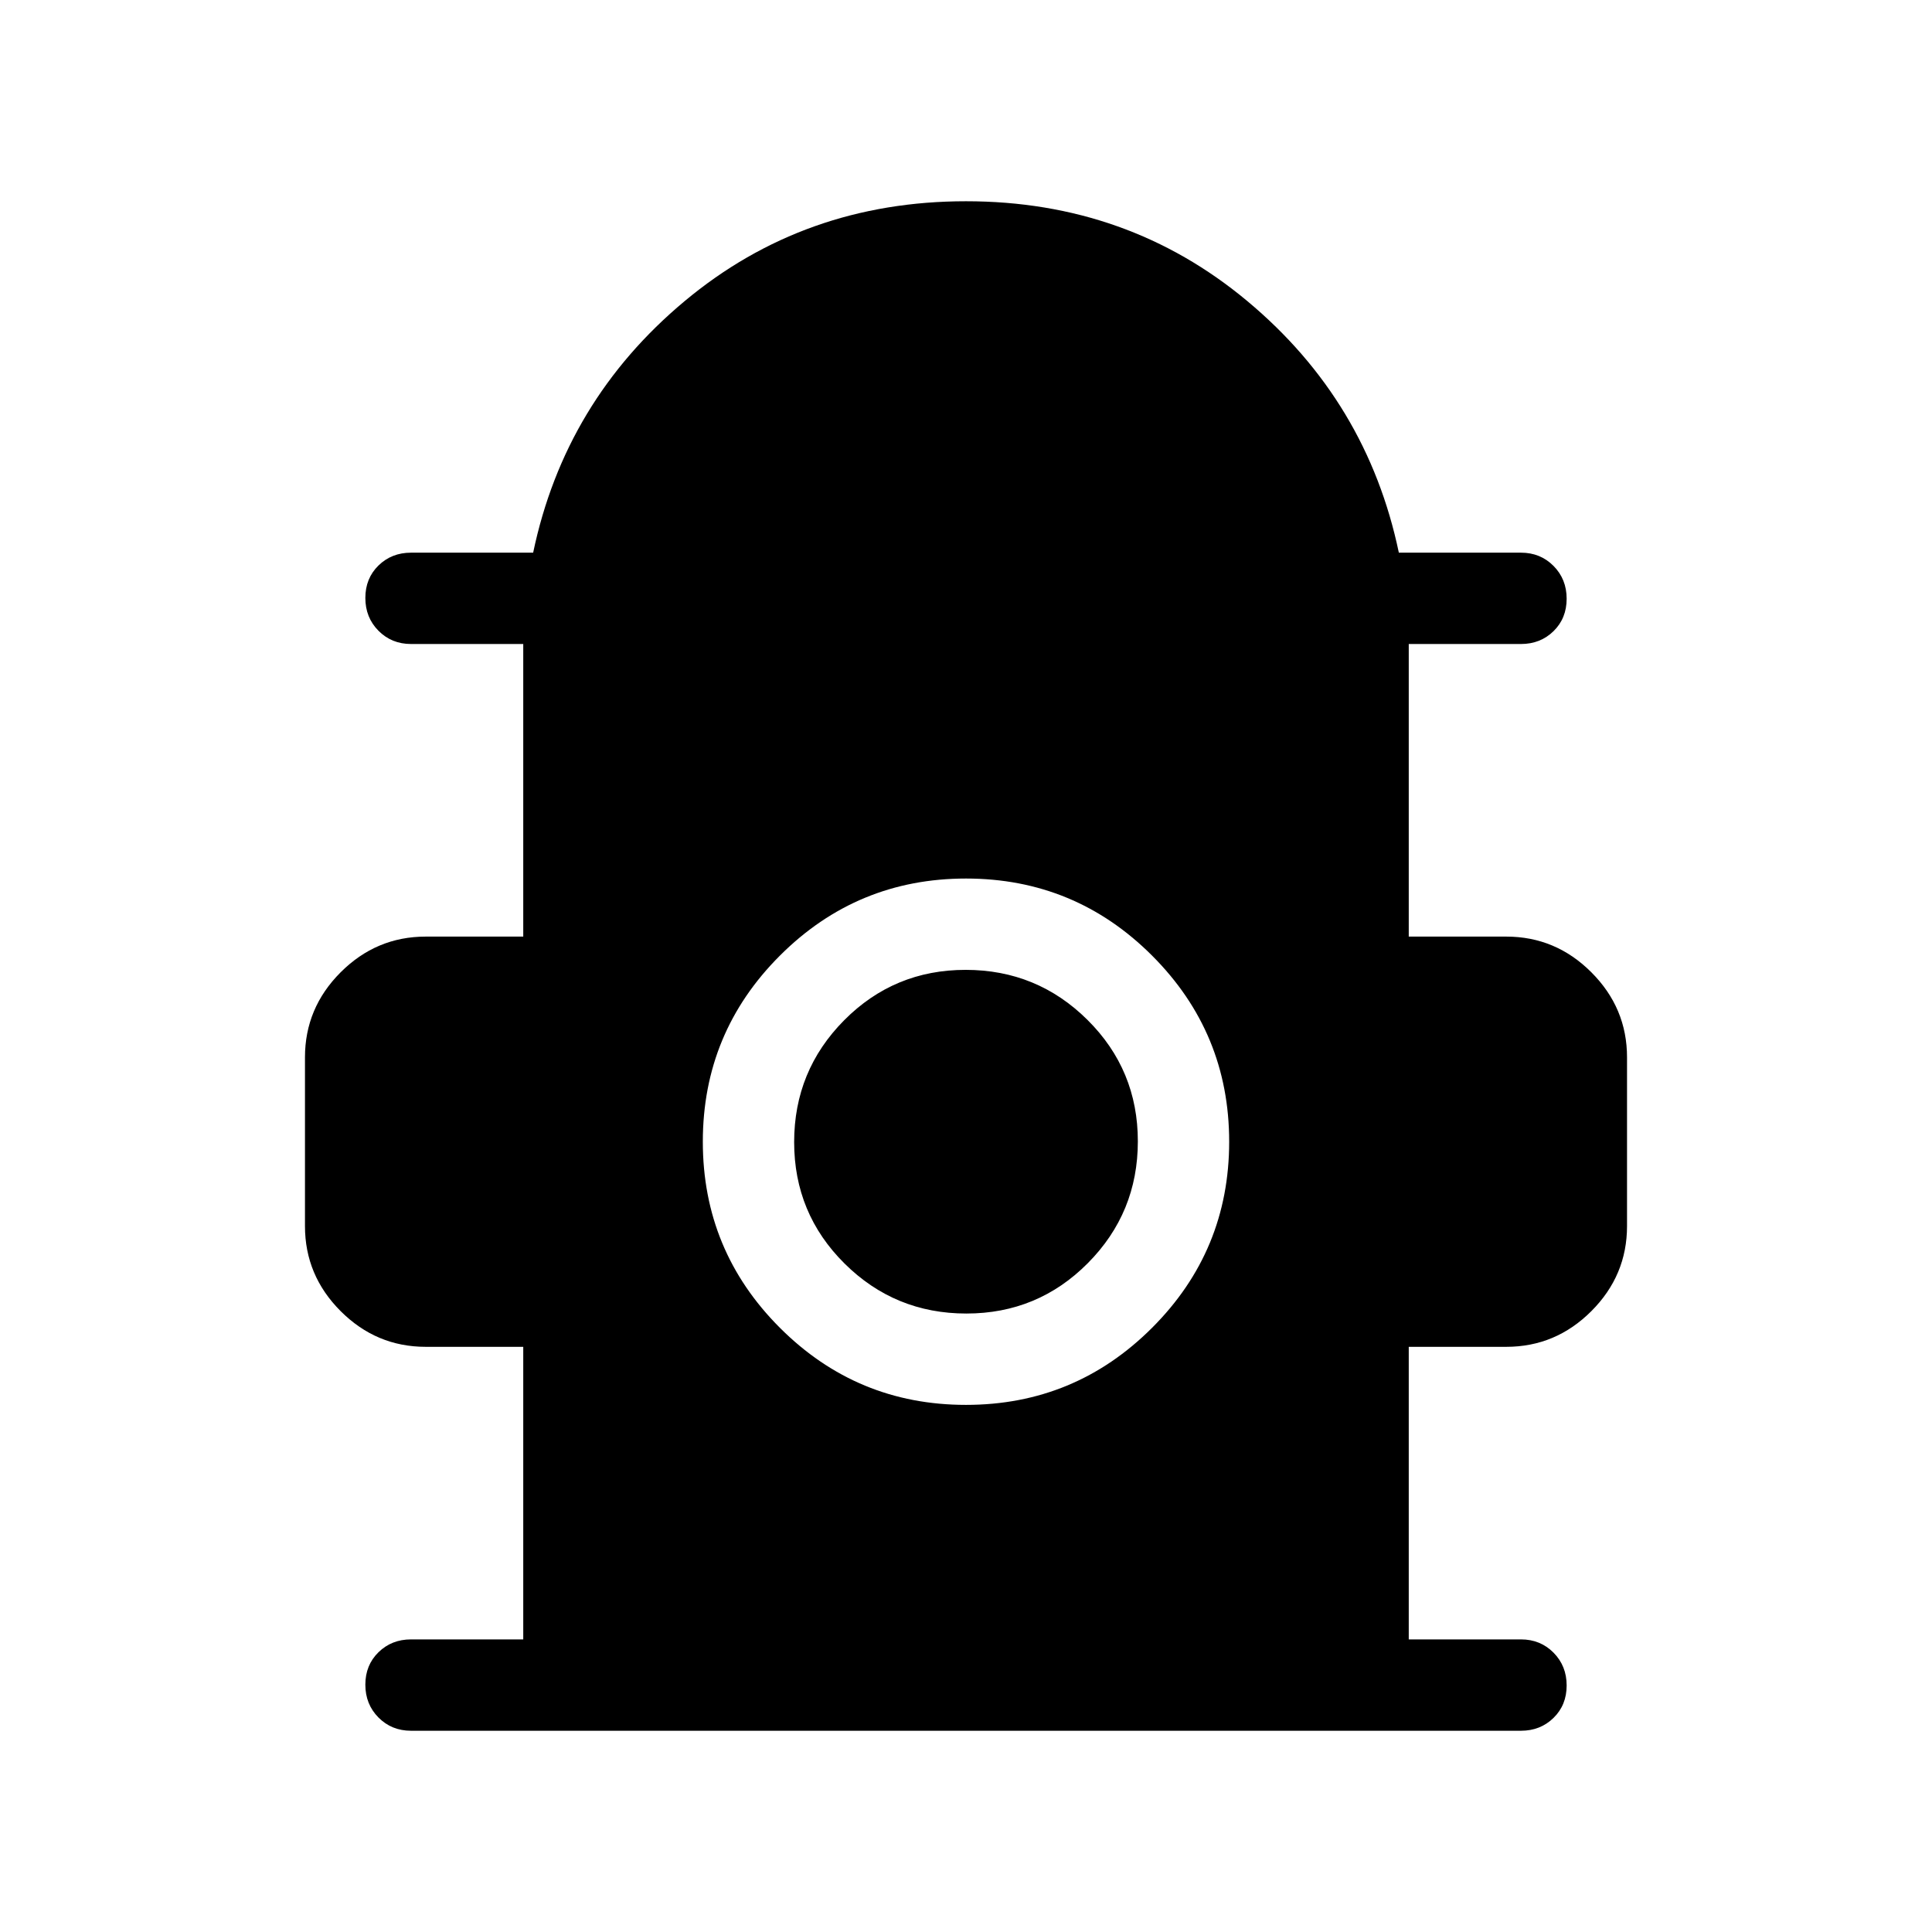 <svg xmlns="http://www.w3.org/2000/svg" width="48" height="48" viewBox="0 -960 960 960"><path d="M260-145.39v-145.38h-48.46q-24.54 0-42.27-17.73-17.73-17.73-17.73-42.27v-83.85q0-24.53 17.73-42.26 17.73-17.73 42.27-17.73H260V-640h-55.77q-9.64 0-16.17-6.58-6.52-6.58-6.52-16.31 0-9.72 6.52-16.11 6.53-6.38 16.17-6.38h60.69q15.77-75.31 75.23-124.96Q399.62-860 480-860t139.85 49.66q59.46 49.65 75.23 124.96h60.69q9.64 0 16.17 6.58 6.52 6.58 6.52 16.3 0 9.73-6.52 16.12-6.53 6.38-16.17 6.38H700v145.39h48.46q24.54 0 42.27 17.73 17.73 17.73 17.73 42.26v83.85q0 24.54-17.73 42.27-17.73 17.73-42.27 17.73H700v145.38h55.77q9.64 0 16.17 6.59 6.52 6.58 6.52 16.3 0 9.73-6.52 16.11-6.53 6.39-16.17 6.39H204.23q-9.64 0-16.17-6.58-6.52-6.58-6.52-16.31 0-9.73 6.52-16.11 6.53-6.39 16.17-6.39H260Zm219.98-116.53q54.17 0 92.48-38.3 38.31-38.29 38.31-92.46 0-54.17-38.29-92.47-38.3-38.31-92.46-38.31-54.17 0-92.48 38.29t-38.31 92.46q0 54.17 38.29 92.48 38.3 38.31 92.46 38.31Zm.21-45.39q-35.5 0-60.54-24.85-25.04-24.84-25.04-60.34t24.85-60.54q24.85-25.04 60.35-25.04t60.54 24.85q25.04 24.85 25.04 60.35t-24.85 60.53q-24.85 25.04-60.35 25.04Z"/></svg>